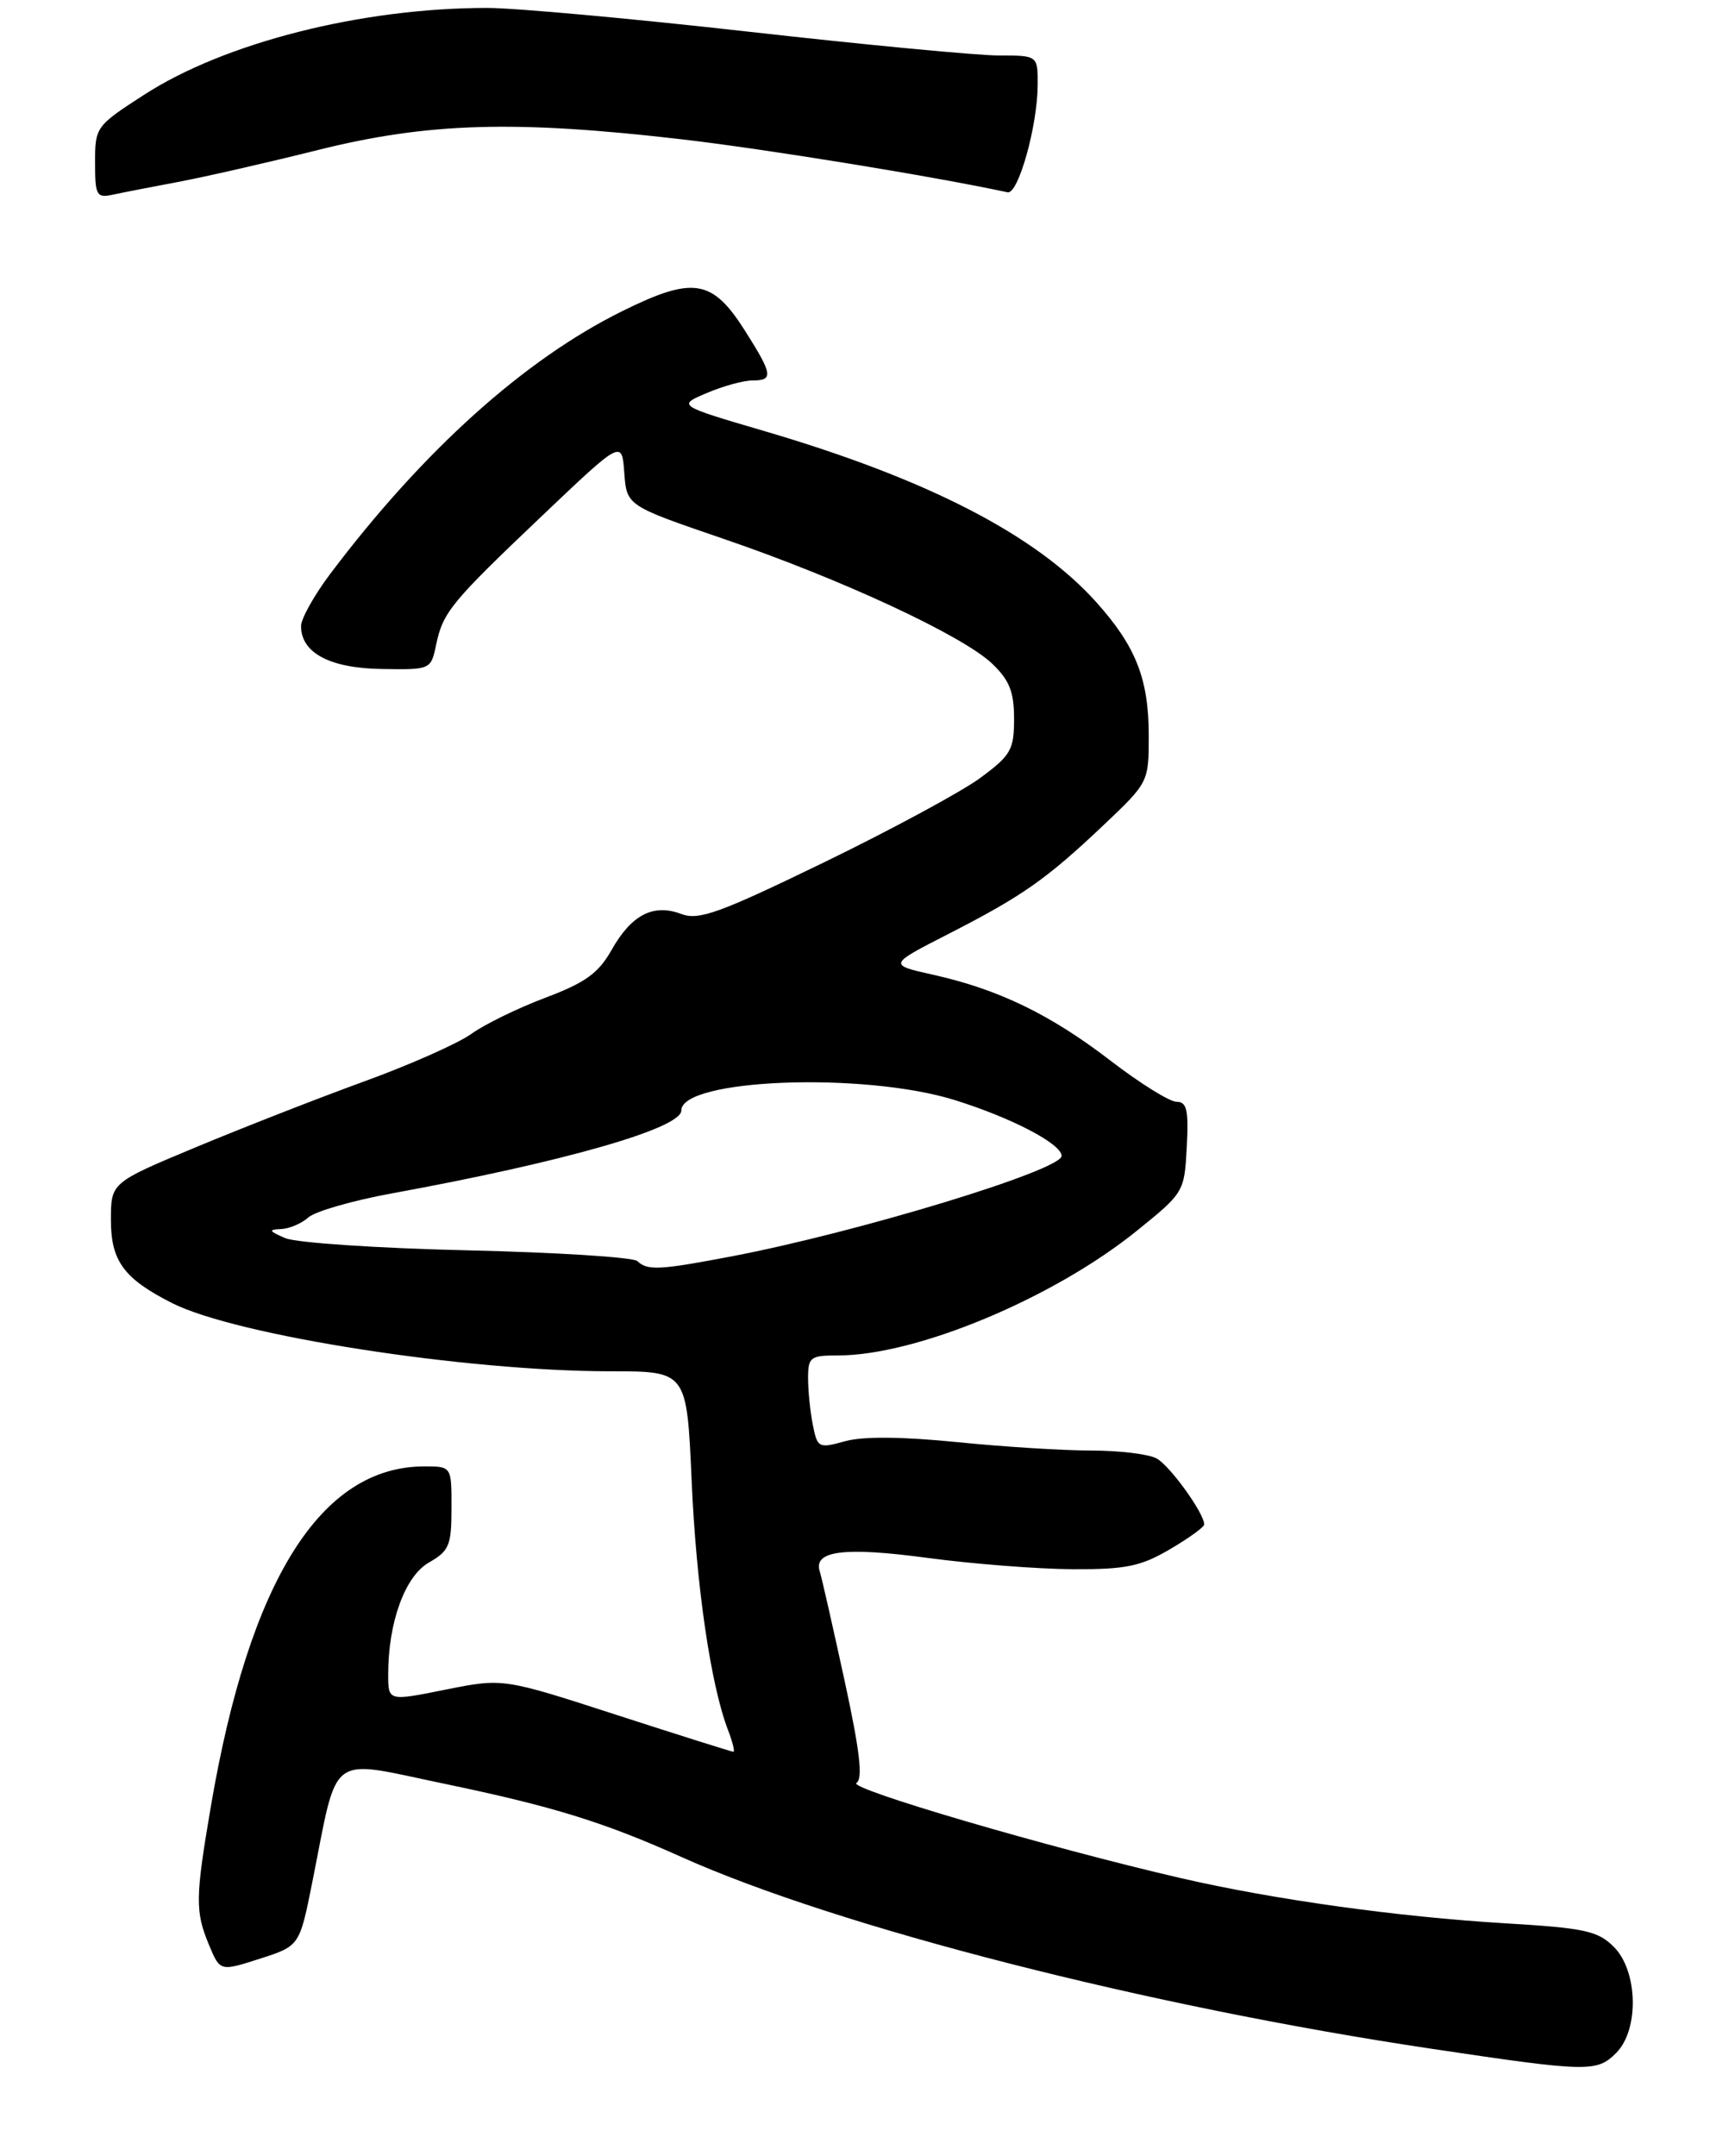 <?xml version="1.0" encoding="UTF-8" standalone="no"?>
<!DOCTYPE svg PUBLIC "-//W3C//DTD SVG 1.1//EN" "http://www.w3.org/Graphics/SVG/1.1/DTD/svg11.dtd" >
<svg xmlns="http://www.w3.org/2000/svg" xmlns:xlink="http://www.w3.org/1999/xlink" version="1.1" viewBox="0 0 219 272">
 <g >
 <path fill="currentColor"
d=" M 204.00 259.00 C 206.92 256.08 206.76 248.67 203.71 245.62 C 201.69 243.60 200.06 243.24 189.96 242.64 C 176.34 241.82 160.72 239.64 149.00 236.93 C 132.32 233.08 106.97 225.64 108.10 224.94 C 108.95 224.41 108.54 220.92 106.57 211.86 C 105.09 205.06 103.70 198.94 103.48 198.27 C 102.62 195.63 106.54 195.13 117.05 196.54 C 122.80 197.31 131.06 197.95 135.41 197.97 C 142.12 198.00 143.99 197.61 147.66 195.46 C 150.05 194.06 152.00 192.65 152.00 192.33 C 152.00 190.90 147.65 184.88 145.98 183.99 C 144.96 183.44 141.26 183.00 137.74 183.00 C 134.22 183.00 126.58 182.52 120.75 181.93 C 113.84 181.24 108.93 181.20 106.68 181.82 C 103.33 182.75 103.18 182.67 102.60 179.77 C 102.27 178.11 102.00 175.46 102.00 173.87 C 102.00 171.21 102.28 171.00 105.79 171.00 C 115.66 171.00 132.96 163.79 143.50 155.27 C 149.45 150.47 149.50 150.37 149.80 144.71 C 150.05 140.04 149.81 139.00 148.51 139.00 C 147.64 139.00 143.91 136.68 140.21 133.84 C 132.60 127.99 126.06 124.82 117.81 122.98 C 112.12 121.71 112.12 121.71 119.65 117.86 C 129.05 113.05 132.04 110.96 139.25 104.14 C 144.98 98.71 145.00 98.68 145.00 92.82 C 145.00 85.65 143.38 81.54 138.35 75.94 C 130.73 67.47 117.07 60.43 96.50 54.39 C 85.50 51.16 85.50 51.16 89.22 49.58 C 91.26 48.71 93.85 48.00 94.97 48.00 C 97.66 48.00 97.54 47.25 94.04 41.73 C 89.90 35.20 87.51 34.82 78.53 39.26 C 66.17 45.37 53.40 56.86 41.69 72.39 C 39.66 75.09 38.00 78.05 38.00 78.99 C 38.00 82.37 41.63 84.30 48.19 84.40 C 54.34 84.50 54.39 84.48 55.04 81.39 C 55.91 77.22 56.89 76.03 68.50 65.00 C 78.50 55.50 78.50 55.50 78.80 59.65 C 79.11 63.80 79.11 63.80 91.30 67.97 C 106.18 73.05 121.54 80.19 125.25 83.74 C 127.42 85.82 128.00 87.29 128.00 90.68 C 128.00 94.59 127.61 95.28 123.75 98.13 C 121.41 99.86 112.54 104.65 104.04 108.78 C 90.79 115.21 88.21 116.14 86.00 115.31 C 82.47 113.97 79.71 115.40 77.20 119.84 C 75.54 122.78 73.90 123.97 68.82 125.88 C 65.34 127.19 61.15 129.24 59.50 130.43 C 57.85 131.62 51.78 134.32 46.00 136.42 C 40.22 138.52 30.66 142.26 24.75 144.72 C 14.00 149.20 14.00 149.20 14.00 153.93 C 14.00 159.09 15.65 161.33 21.73 164.40 C 29.85 168.50 58.79 173.00 77.09 173.00 C 86.69 173.00 86.69 173.00 87.30 186.75 C 87.88 200.06 89.71 212.58 91.89 218.25 C 92.47 219.76 92.78 221.00 92.57 221.00 C 92.36 221.00 85.74 218.91 77.85 216.36 C 63.50 211.71 63.50 211.71 56.25 213.16 C 49.00 214.62 49.00 214.62 49.00 211.25 C 49.00 204.66 51.12 198.84 54.15 197.12 C 56.70 195.66 56.99 194.97 56.99 190.25 C 57.00 185.00 57.00 185.00 53.57 185.00 C 40.49 185.00 31.48 199.35 26.61 227.93 C 24.65 239.43 24.62 241.16 26.39 245.39 C 27.78 248.72 27.78 248.72 32.80 247.11 C 37.81 245.50 37.81 245.50 39.41 237.50 C 42.76 220.76 41.16 221.94 56.25 225.07 C 69.74 227.88 76.20 229.87 86.00 234.27 C 105.75 243.13 144.90 253.14 180.83 258.49 C 200.45 261.42 201.56 261.44 204.00 259.00 Z  M 22.50 22.95 C 25.80 22.33 33.76 20.52 40.19 18.91 C 54.05 15.46 65.03 15.14 86.00 17.57 C 96.55 18.79 117.73 22.23 127.18 24.26 C 128.53 24.55 130.95 15.92 130.98 10.75 C 131.00 7.00 131.00 7.00 126.08 7.00 C 123.37 7.00 109.16 5.65 94.50 4.00 C 79.84 2.35 64.98 1.00 61.49 1.00 C 45.65 1.00 28.37 5.37 18.17 11.97 C 12.10 15.89 12.00 16.03 12.00 20.50 C 12.00 24.68 12.18 25.00 14.25 24.56 C 15.49 24.29 19.20 23.57 22.50 22.95 Z  M 80.45 159.10 C 79.93 158.61 70.28 158.00 59.00 157.74 C 47.72 157.48 37.38 156.79 36.00 156.20 C 33.95 155.32 33.85 155.12 35.42 155.06 C 36.48 155.03 38.05 154.37 38.92 153.59 C 39.79 152.82 44.55 151.45 49.50 150.55 C 71.18 146.59 86.00 142.35 86.00 140.10 C 86.00 136.09 109.02 135.21 120.50 138.78 C 127.69 141.02 134.00 144.31 134.00 145.83 C 134.00 147.63 108.35 155.44 92.41 158.49 C 83.22 160.24 81.74 160.32 80.45 159.10 Z "/>
</g>
</svg>